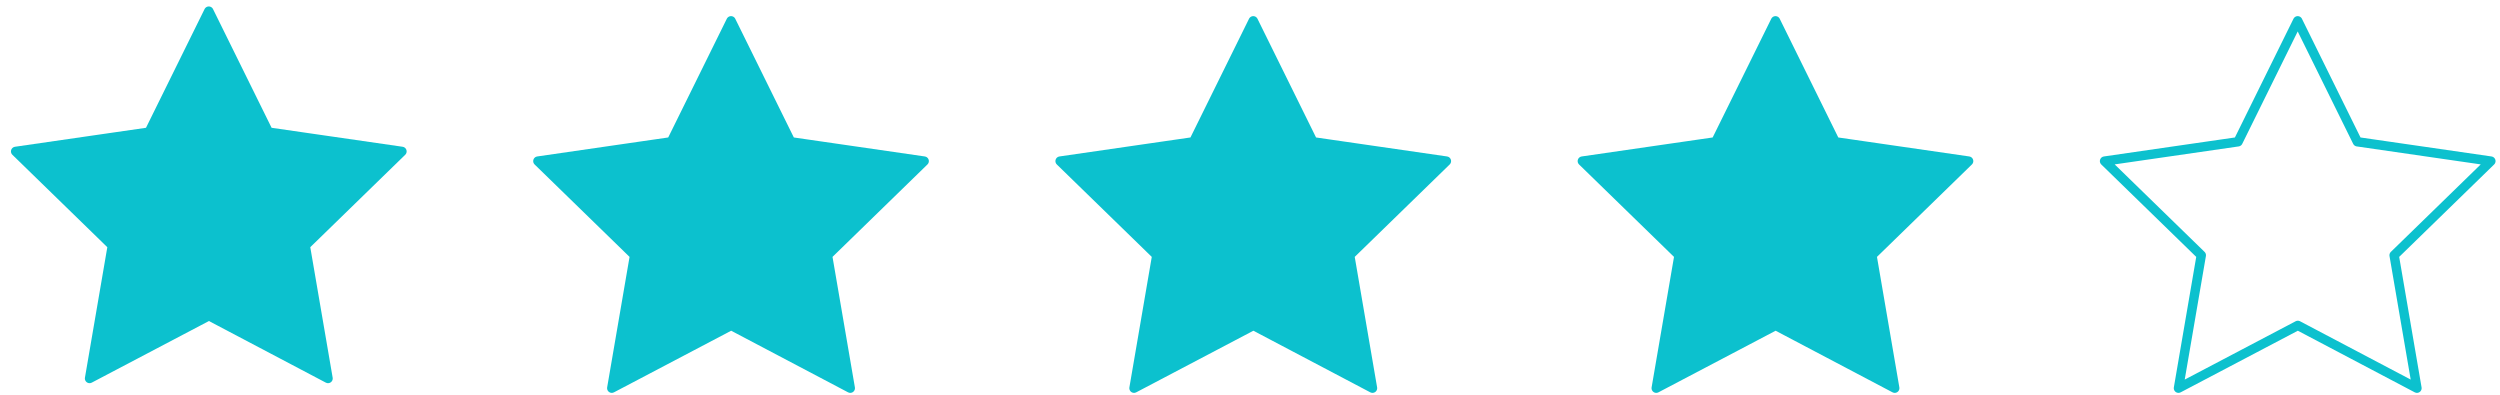 <svg width="133" height="21" viewBox="0 0 133 21" fill="none" xmlns="http://www.w3.org/2000/svg">
<g id="Group 34426">
<g id="Group 34423">
<path id="Vector" d="M11.115 16.796L4.765 20.135L5.978 13.063L0.833 8.055L7.933 7.027L11.108 0.593L14.283 7.027L21.383 8.055L16.238 13.063L17.451 20.135L11.115 16.796Z" fill="#0CC1CE" stroke="#0CC1CE" stroke-width="0.5" stroke-linecap="round" stroke-linejoin="round"/>
<path id="Vector_2" d="M38.898 17.312L32.547 20.651L33.761 13.579L28.616 8.571L35.715 7.542L38.891 1.108L42.066 7.542L49.165 8.571L44.021 13.579L45.234 20.651L38.898 17.312Z" fill="#0CC1CE" stroke="#0CC1CE" stroke-width="0.5" stroke-linecap="round" stroke-linejoin="round"/>
<path id="Vector_3" d="M66.68 17.312L60.33 20.651L61.543 13.579L56.398 8.571L63.498 7.542L66.673 1.108L69.848 7.542L76.948 8.571L71.803 13.579L73.016 20.651L66.68 17.312Z" fill="#0CC1CE" stroke="#0CC1CE" stroke-width="0.5" stroke-linecap="round" stroke-linejoin="round"/>
<path id="Vector_4" d="M94.463 17.312L88.112 20.651L89.326 13.579L84.181 8.571L91.28 7.542L94.456 1.108L97.631 7.542L104.73 8.571L99.586 13.579L100.799 20.651L94.463 17.312Z" fill="#0CC1CE" stroke="#0CC1CE" stroke-width="0.5" stroke-linecap="round" stroke-linejoin="round"/>
<path id="Vector_5" d="M122.245 17.312L115.895 20.651L117.108 13.579L111.963 8.571L119.063 7.542L122.238 1.108L125.413 7.542L132.513 8.571L127.368 13.579L128.581 20.651L122.245 17.312Z" stroke="#0CC1CE" stroke-width="0.5" stroke-linecap="round" stroke-linejoin="round"/>
</g>
</g>
</svg>
